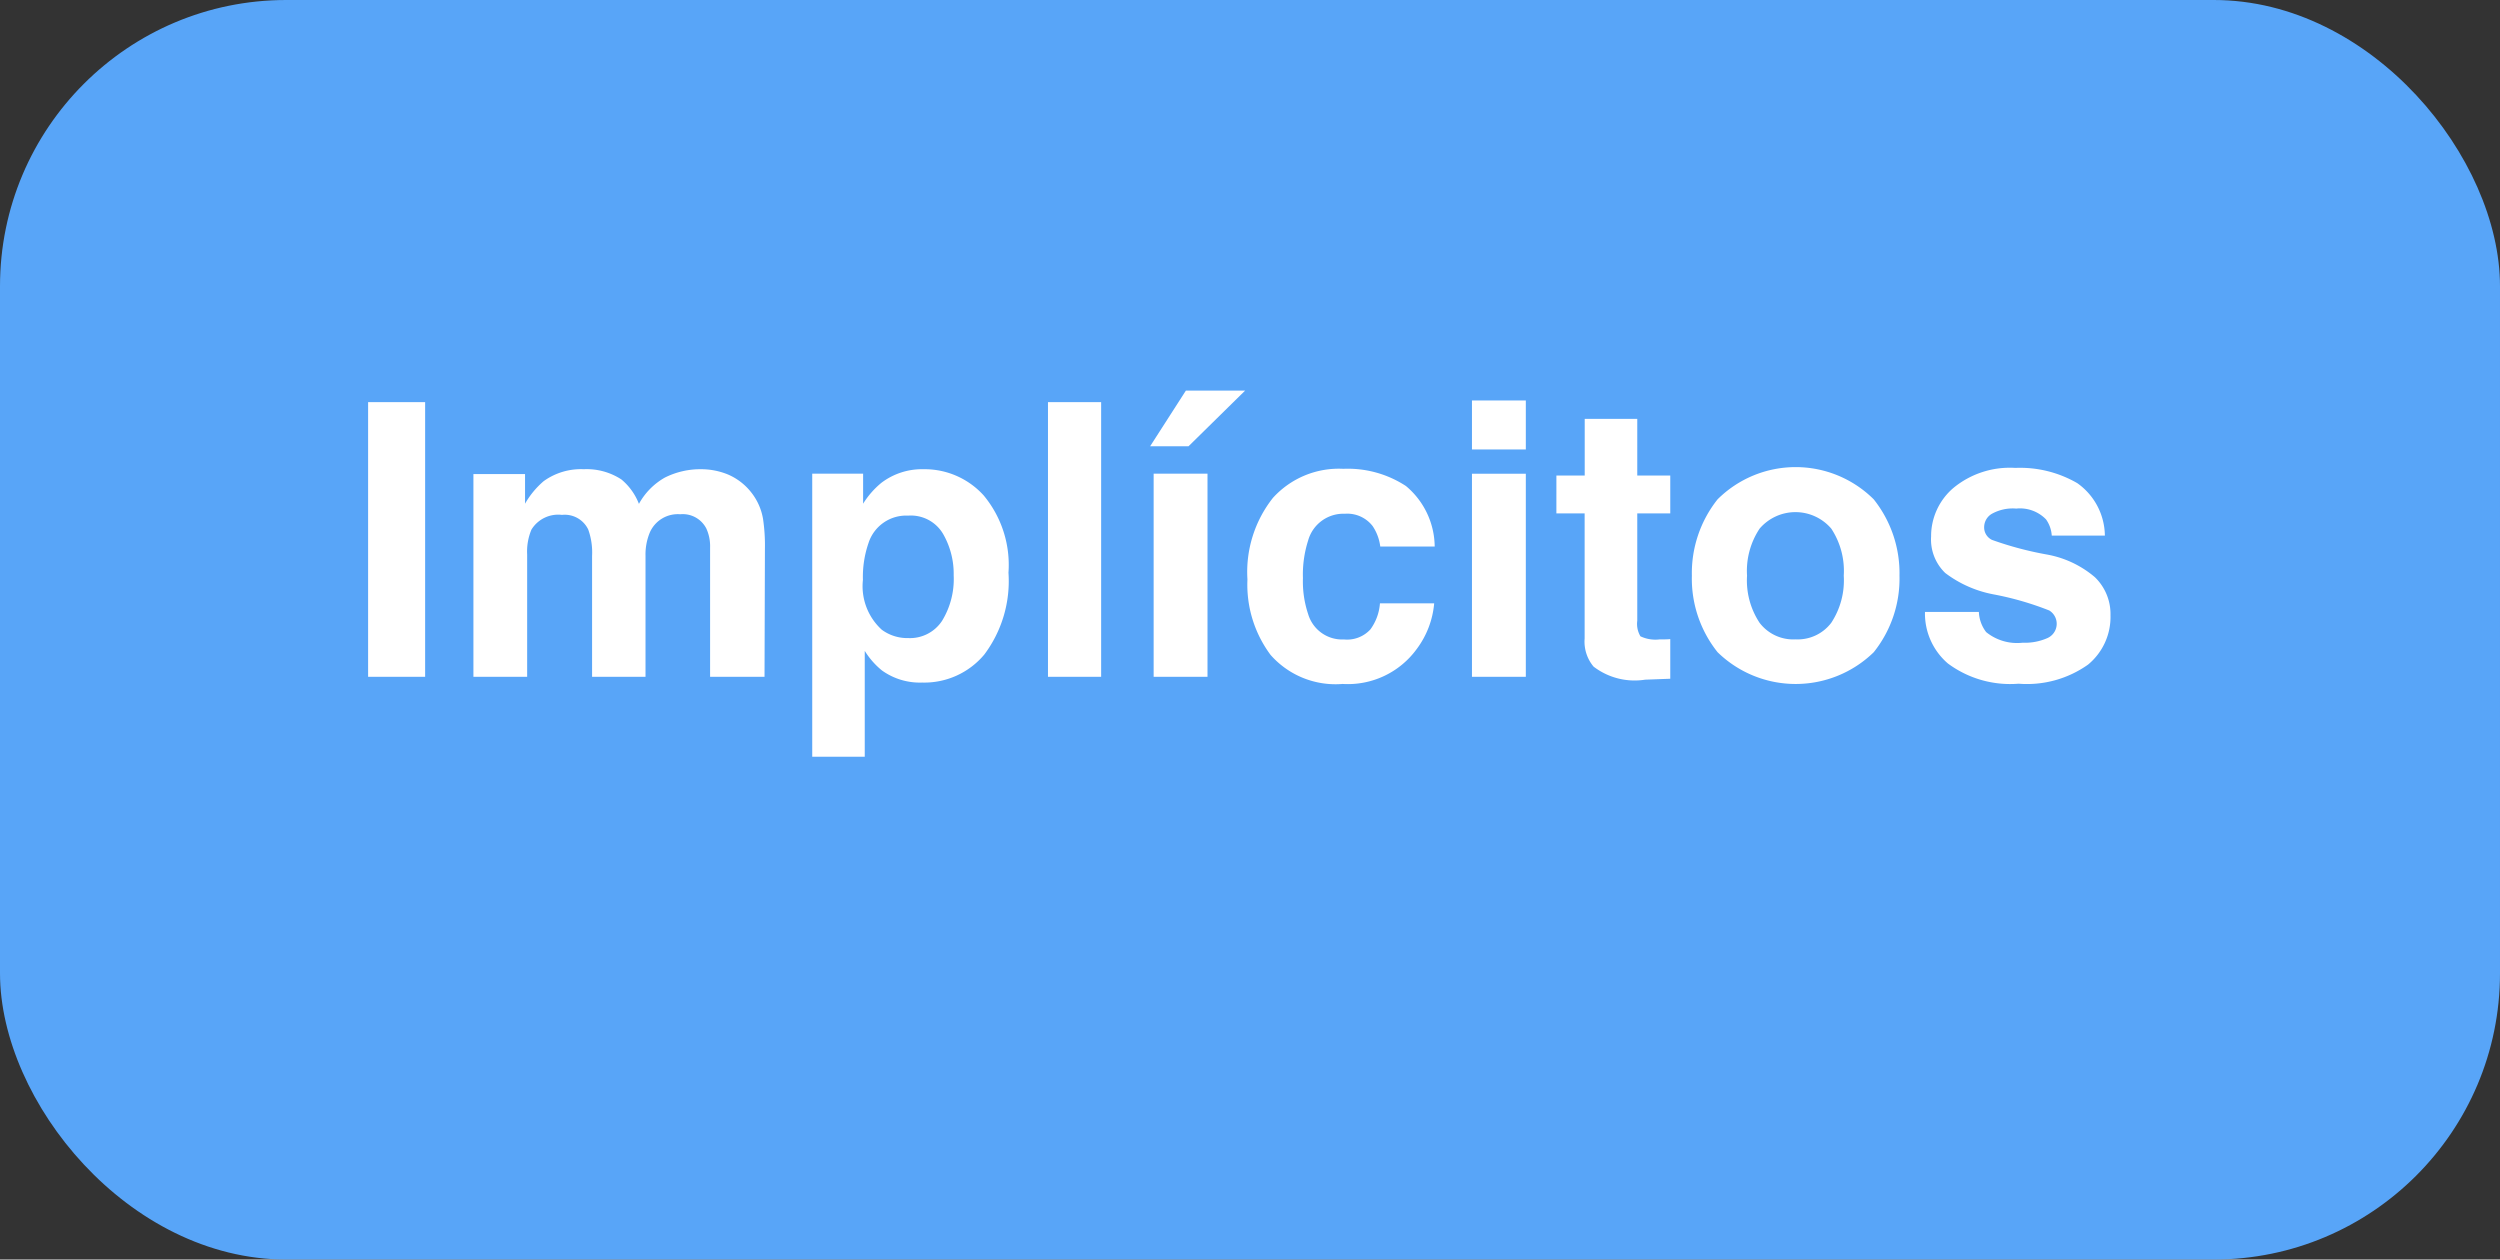 <svg xmlns="http://www.w3.org/2000/svg" width="131" height="66" viewBox="0 0 131 66">
  <rect x="0" y="0" width="131" height="66" fill="#333333" stroke="none"/>
  <g id="Grupo_42557" data-name="Grupo 42557" transform="translate(-508 -2416)">
    <g id="Grupo_37778" data-name="Grupo 37778" transform="translate(508.094 2416)">
      <rect id="Rectángulo_31688" data-name="Rectángulo 31688" width="131" height="66" rx="15" transform="translate(-0.094)" fill="#58a5f8"/>
    </g>
    <path id="Trazado_110680" data-name="Trazado 110680" d="M4.277,15H1.289V.605H4.277ZM18.75,4.121a3.705,3.705,0,0,1,1.387.273,3.094,3.094,0,0,1,1.24.957,3.058,3.058,0,0,1,.605,1.367,9.45,9.45,0,0,1,.1,1.572L22.061,15H19.209V8.223a2.224,2.224,0,0,0-.2-1,1.388,1.388,0,0,0-1.367-.742,1.6,1.6,0,0,0-1.592.957,3.005,3.005,0,0,0-.225,1.221V15h-2.8V8.662a3.56,3.56,0,0,0-.2-1.377,1.363,1.363,0,0,0-1.377-.771,1.643,1.643,0,0,0-1.6.771,2.973,2.973,0,0,0-.225,1.309V15H6.807V4.375H9.512V5.928a4.479,4.479,0,0,1,.977-1.182,3.342,3.342,0,0,1,2.1-.625,3.321,3.321,0,0,1,1.973.537,3.124,3.124,0,0,1,.918,1.279,3.539,3.539,0,0,1,1.357-1.377A4.142,4.142,0,0,1,18.75,4.121ZM31.973,9.678A4.189,4.189,0,0,0,31.411,7.5a1.955,1.955,0,0,0-1.821-.947,2.072,2.072,0,0,0-2.08,1.436,5.445,5.445,0,0,0-.293,1.934,3.084,3.084,0,0,0,.986,2.607,2.246,2.246,0,0,0,1.387.439,2.009,2.009,0,0,0,1.772-.9A4.19,4.19,0,0,0,31.973,9.678ZM30.391,4.121A4.17,4.17,0,0,1,33.55,5.5a5.7,5.7,0,0,1,1.294,4.043,6.412,6.412,0,0,1-1.265,4.287A4.094,4.094,0,0,1,30.322,15.3a3.4,3.4,0,0,1-2.109-.635,4.092,4.092,0,0,1-.9-1.025v5.547H24.561V4.355h2.666V5.928a4.468,4.468,0,0,1,.957-1.094A3.516,3.516,0,0,1,30.391,4.121ZM39.7,15H36.914V.605H39.7ZM42.451,4.355h2.822V15H42.451ZM47.246,0,44.277,2.92H42.266L44.141,0Zm7.08,8.174a2.47,2.47,0,0,0-.4-1.074,1.679,1.679,0,0,0-1.455-.645,1.916,1.916,0,0,0-1.924,1.4,5.839,5.839,0,0,0-.273,1.973,5.368,5.368,0,0,0,.273,1.885,1.857,1.857,0,0,0,1.875,1.328,1.653,1.653,0,0,0,1.387-.527,2.625,2.625,0,0,0,.5-1.367h2.842a4.656,4.656,0,0,1-.918,2.4,4.462,4.462,0,0,1-3.877,1.826,4.535,4.535,0,0,1-3.779-1.523,6.164,6.164,0,0,1-1.211-3.955A6.255,6.255,0,0,1,48.7,5.625,4.657,4.657,0,0,1,52.393,4.1a5.558,5.558,0,0,1,3.276.9,4.179,4.179,0,0,1,1.509,3.174Zm7.627-5.088H59.131V.518h2.822Zm-2.822,1.27h2.822V15H59.131Zm4.424,2.08V4.453h1.484V1.484h2.754V4.453h1.729V6.436H67.793v5.625a1.267,1.267,0,0,0,.166.815,1.828,1.828,0,0,0,1.016.161q.127,0,.269,0t.278-.015V15.1l-1.318.049a3.538,3.538,0,0,1-2.7-.684,2.035,2.035,0,0,1-.469-1.475V6.436Zm12.529,6.6a2.206,2.206,0,0,0,1.875-.869A4.043,4.043,0,0,0,78.613,9.7a4.021,4.021,0,0,0-.654-2.466,2.471,2.471,0,0,0-3.755,0A4,4,0,0,0,73.545,9.7a4.021,4.021,0,0,0,.659,2.471A2.219,2.219,0,0,0,76.084,13.037ZM81.533,9.7a6.171,6.171,0,0,1-1.348,4.009,5.86,5.86,0,0,1-8.184,0A6.171,6.171,0,0,1,70.654,9.7,6.212,6.212,0,0,1,72,5.7a5.8,5.8,0,0,1,8.184,0A6.212,6.212,0,0,1,81.533,9.7Zm4.16,1.9a1.859,1.859,0,0,0,.381,1.055,2.575,2.575,0,0,0,1.914.557,2.918,2.918,0,0,0,1.3-.244.819.819,0,0,0,.093-1.445,15.891,15.891,0,0,0-2.9-.84,6.041,6.041,0,0,1-2.549-1.123,2.435,2.435,0,0,1-.742-1.914,3.32,3.32,0,0,1,1.157-2.534,4.648,4.648,0,0,1,3.257-1.06,5.975,5.975,0,0,1,3.247.8A3.409,3.409,0,0,1,92.295,7.6H89.512a1.646,1.646,0,0,0-.3-.85,1.9,1.9,0,0,0-1.562-.566,2.245,2.245,0,0,0-1.294.283.815.815,0,0,0-.386.664.727.727,0,0,0,.41.693,17.756,17.756,0,0,0,2.9.771,5.327,5.327,0,0,1,2.49,1.182,2.683,2.683,0,0,1,.82,2,3.235,3.235,0,0,1-1.177,2.583,5.529,5.529,0,0,1-3.638,1,5.476,5.476,0,0,1-3.706-1.06,3.447,3.447,0,0,1-1.2-2.7Z" transform="translate(526 2436.466)" fill="#fff"/>
  </g>
</svg>
